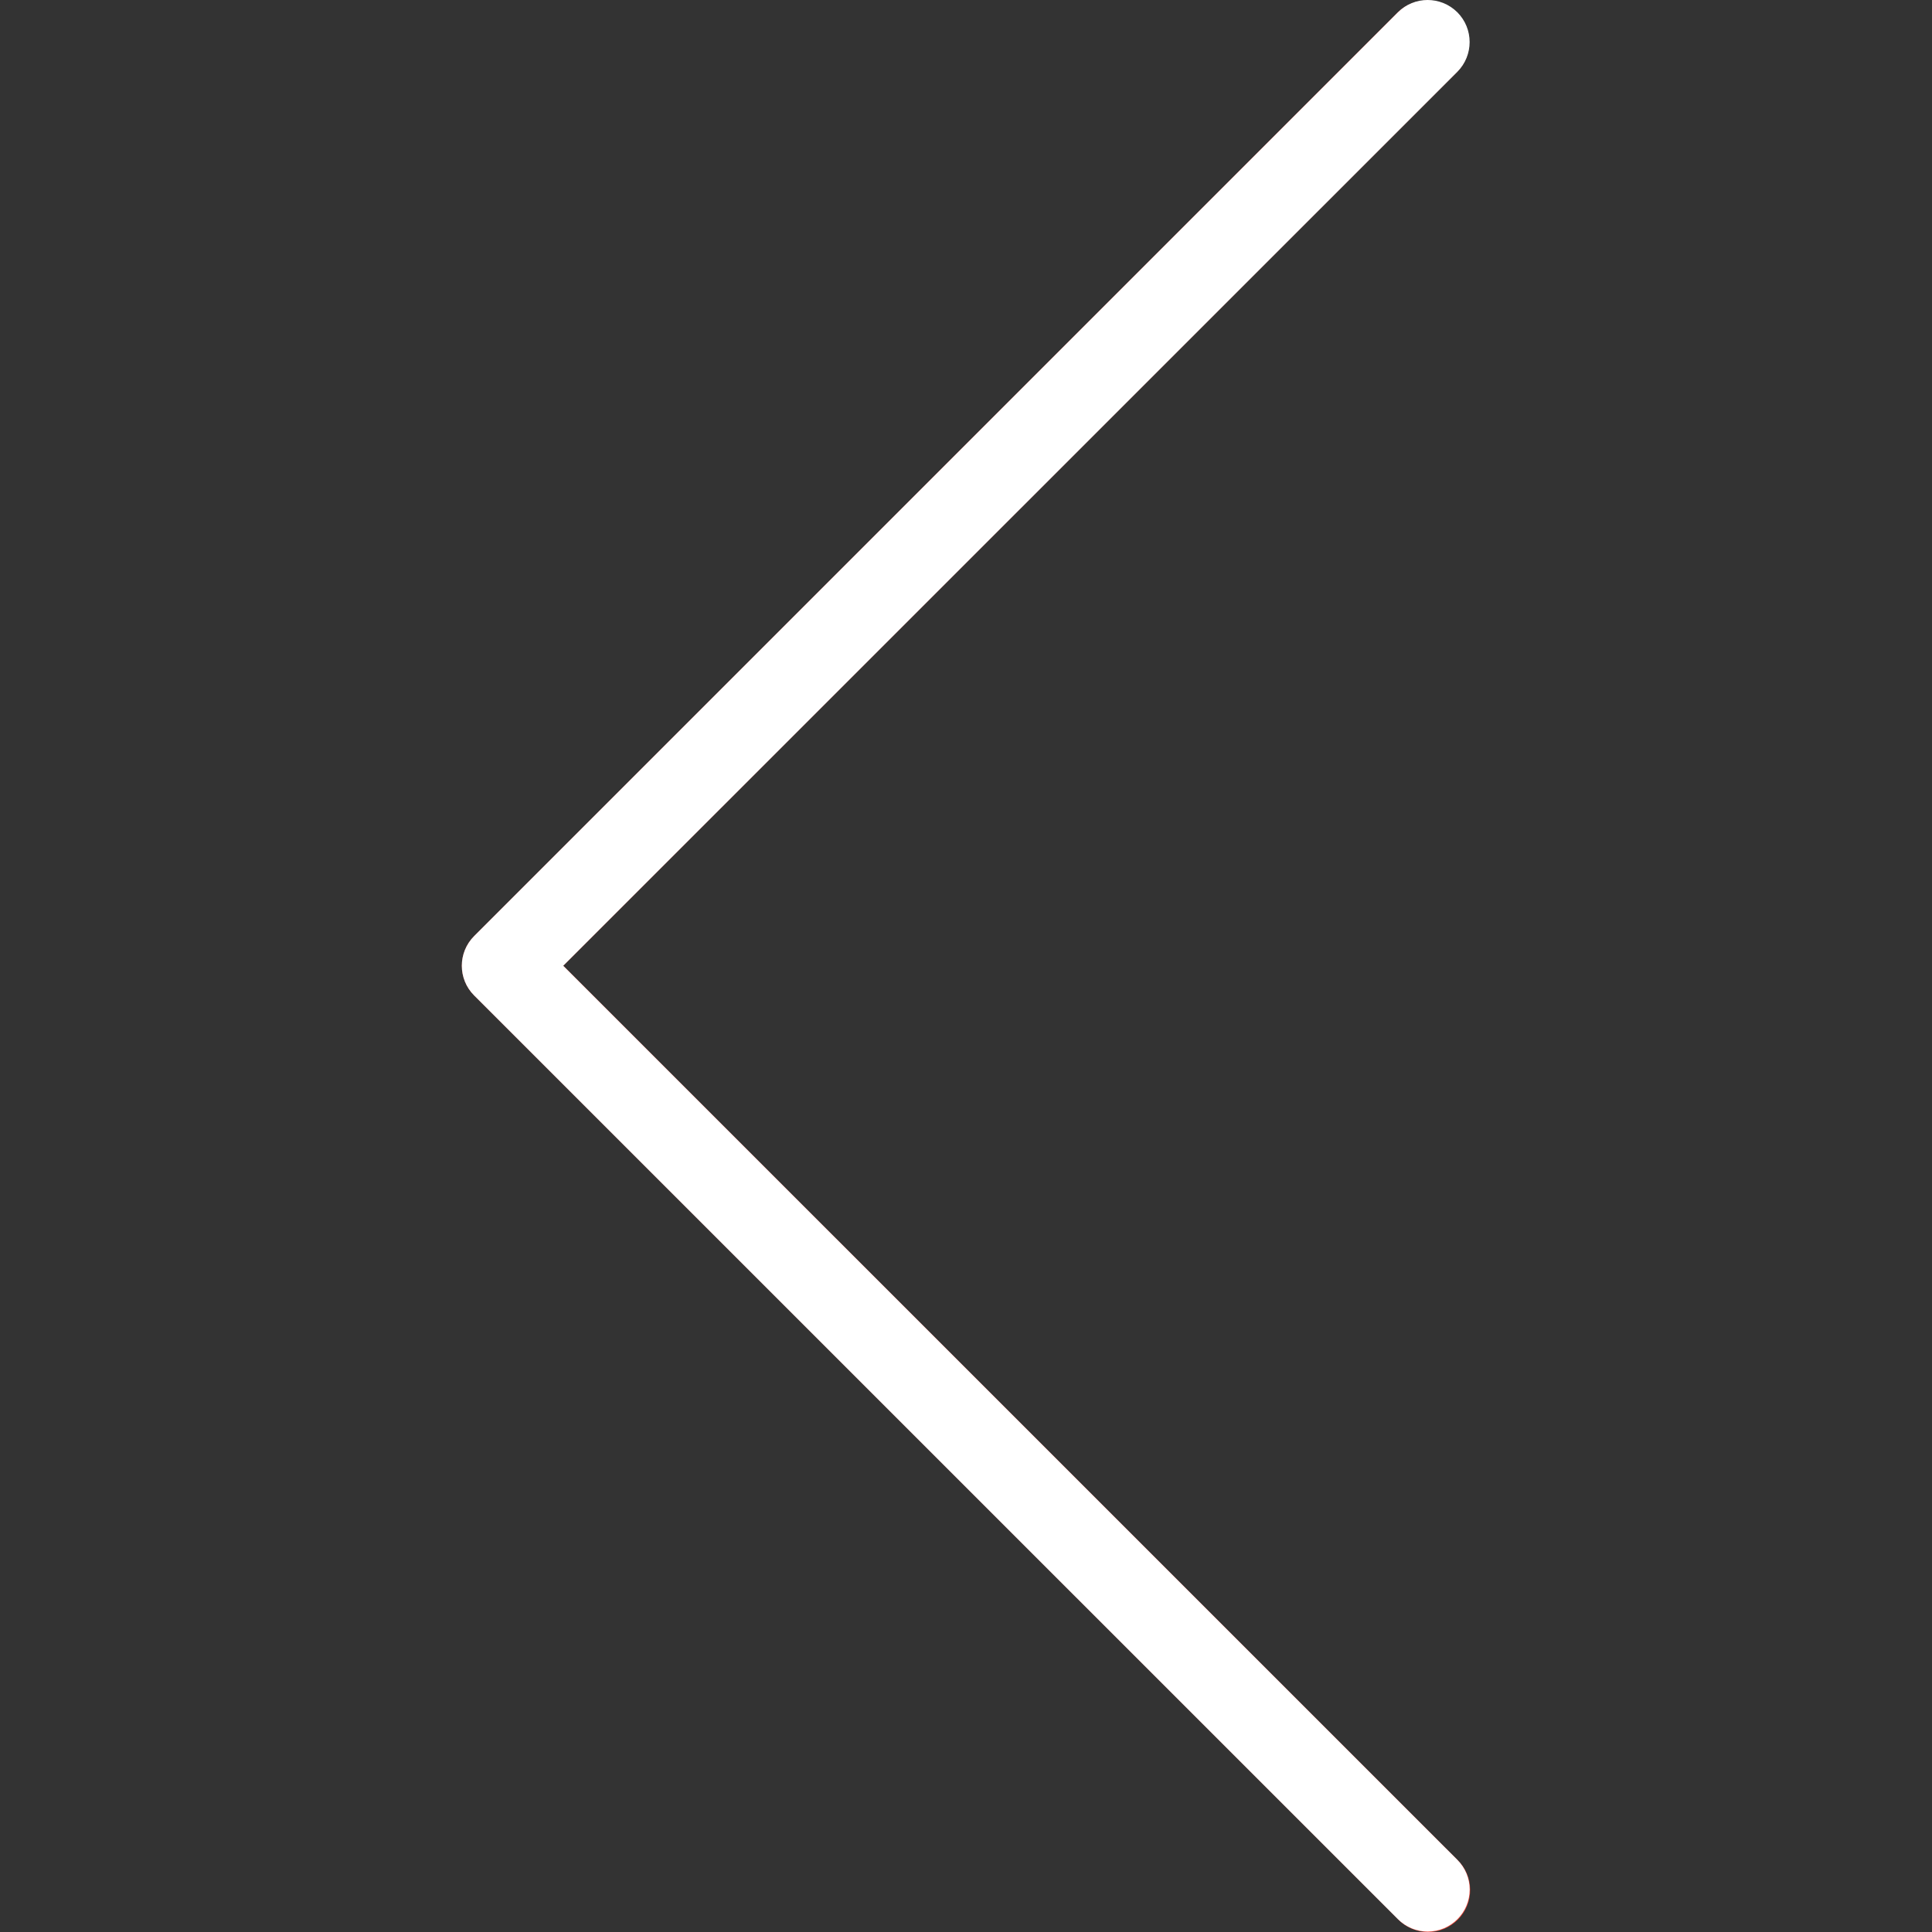 <svg width="25" height="25" viewBox="0 0 25 25" fill="none" xmlns="http://www.w3.org/2000/svg">
<rect x="0" y="0" width="25" height="25" fill="#333333" stroke="none"/>
<g clip-path="url(#clip0)">
<path d="M18.088 0.159C18.304 -0.049 18.648 -0.043 18.857 0.173C19.06 0.383 19.06 0.717 18.857 0.928L7.288 12.497L18.858 24.066C19.074 24.274 19.08 24.618 18.871 24.834C18.663 25.05 18.319 25.056 18.103 24.848C18.098 24.843 18.094 24.839 18.09 24.834L6.136 12.881C5.924 12.669 5.924 12.325 6.136 12.113L18.088 0.159Z" fill="#F44336"/>
<path d="M18.473 24.994C18.773 24.994 19.017 24.752 19.018 24.451C19.018 24.307 18.96 24.168 18.858 24.066L7.288 12.497L18.858 0.929C19.07 0.716 19.07 0.372 18.858 0.159C18.645 -0.053 18.301 -0.053 18.089 0.159L6.135 12.113C5.923 12.325 5.923 12.669 6.135 12.881L18.089 24.834C18.191 24.936 18.329 24.994 18.473 24.994Z" fill="white"/>
</g>
<defs>
<clipPath id="clip0">
<rect width="25" height="25" fill="white" transform="matrix(-1 0 0 1 25 0)"/>
</clipPath>
</defs>
</svg>
